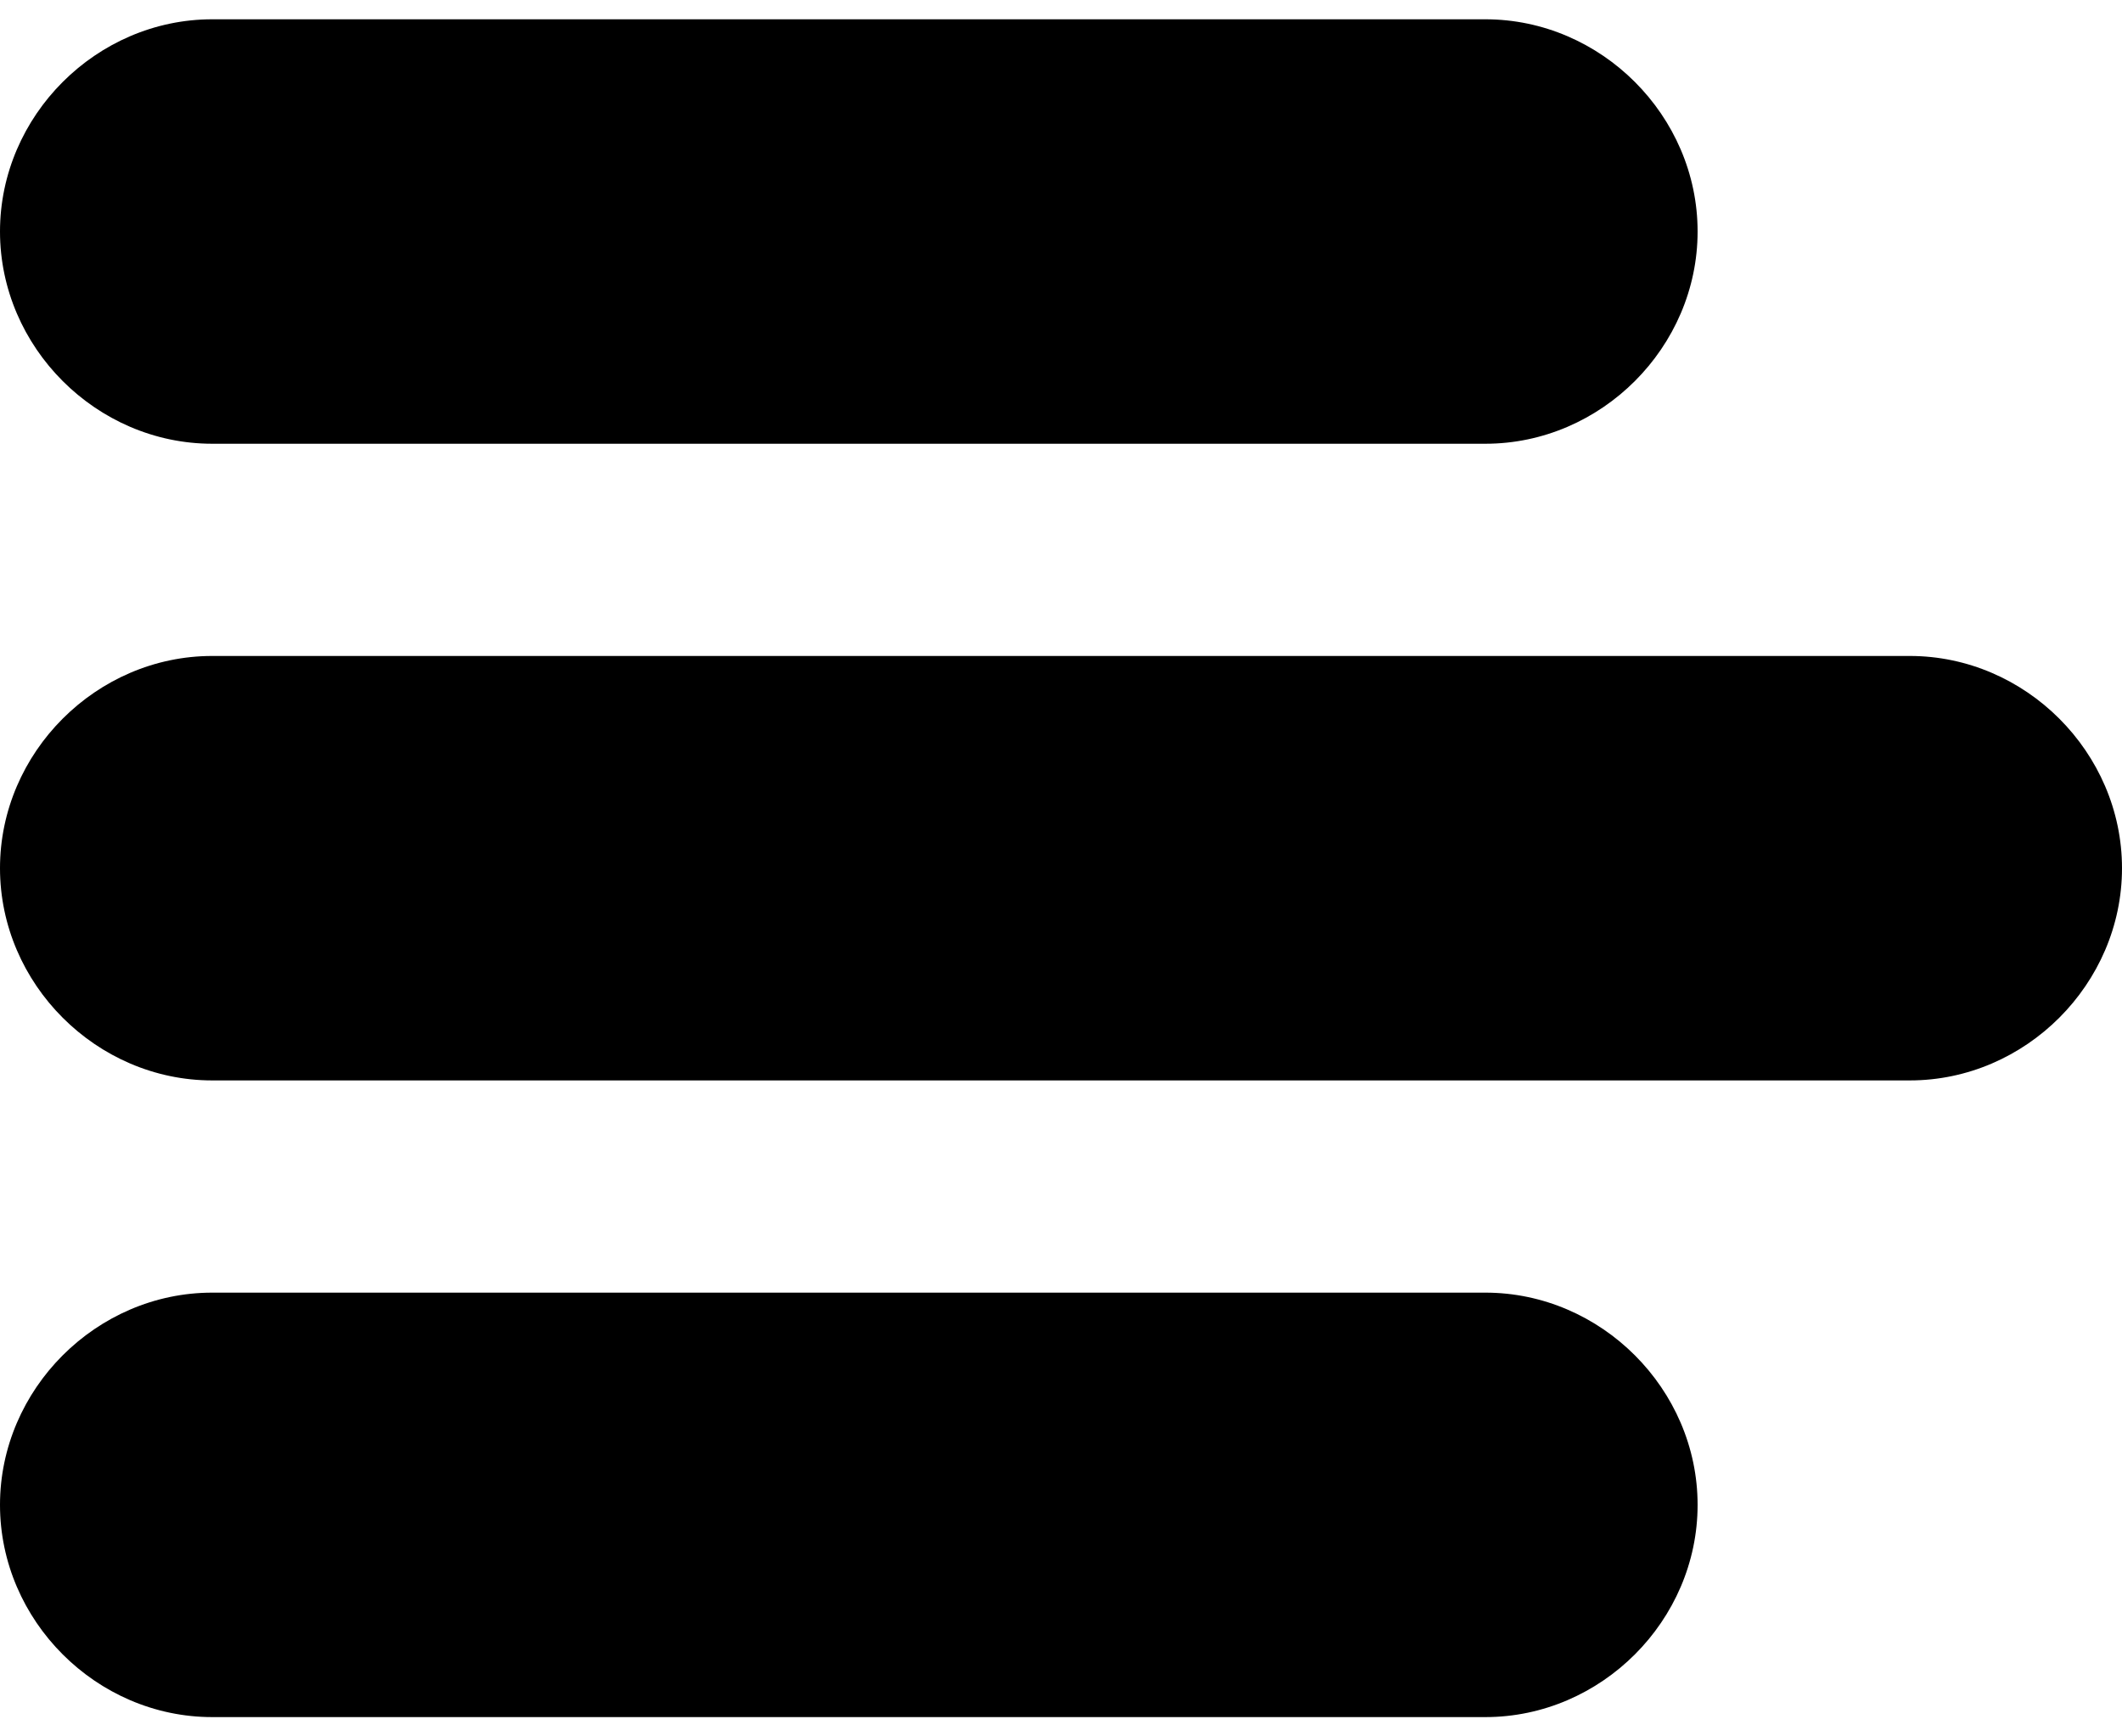 <?xml version="1.0" encoding="utf-8"?>
<!-- Generator: Adobe Illustrator 22.0.1, SVG Export Plug-In . SVG Version: 6.00 Build 0)  -->
<svg version="1.1" id="Layer_1" xmlns="http://www.w3.org/2000/svg" xmlns:xlink="http://www.w3.org/1999/xlink" x="0px" y="0px"
	 viewBox="0 0 22 18" style="enable-background:new 0 0 22 18;" xml:space="preserve">
<g id="icons">
	<g id="menu">
		<path d="M19.8,6.8H2.2C1,6.8,0,7.8,0,9s1,2.2,2.2,2.2h17.6c1.2,0,2.2-1,2.2-2.2S21,6.8,19.8,6.8z"/>
		<path d="M2.2,4.6h13.2c1.2,0,2.2-1,2.2-2.2s-1-2.2-2.2-2.2H2.2C1,0.2,0,1.2,0,2.4S1,4.6,2.2,4.6z"/>
		<path d="M15.4,13.4H2.2c-1.2,0-2.2,1-2.2,2.2s1,2.2,2.2,2.2h13.2c1.2,0,2.2-1,2.2-2.2S16.6,13.4,15.4,13.4z"/>
	</g>
</g>
</svg>
